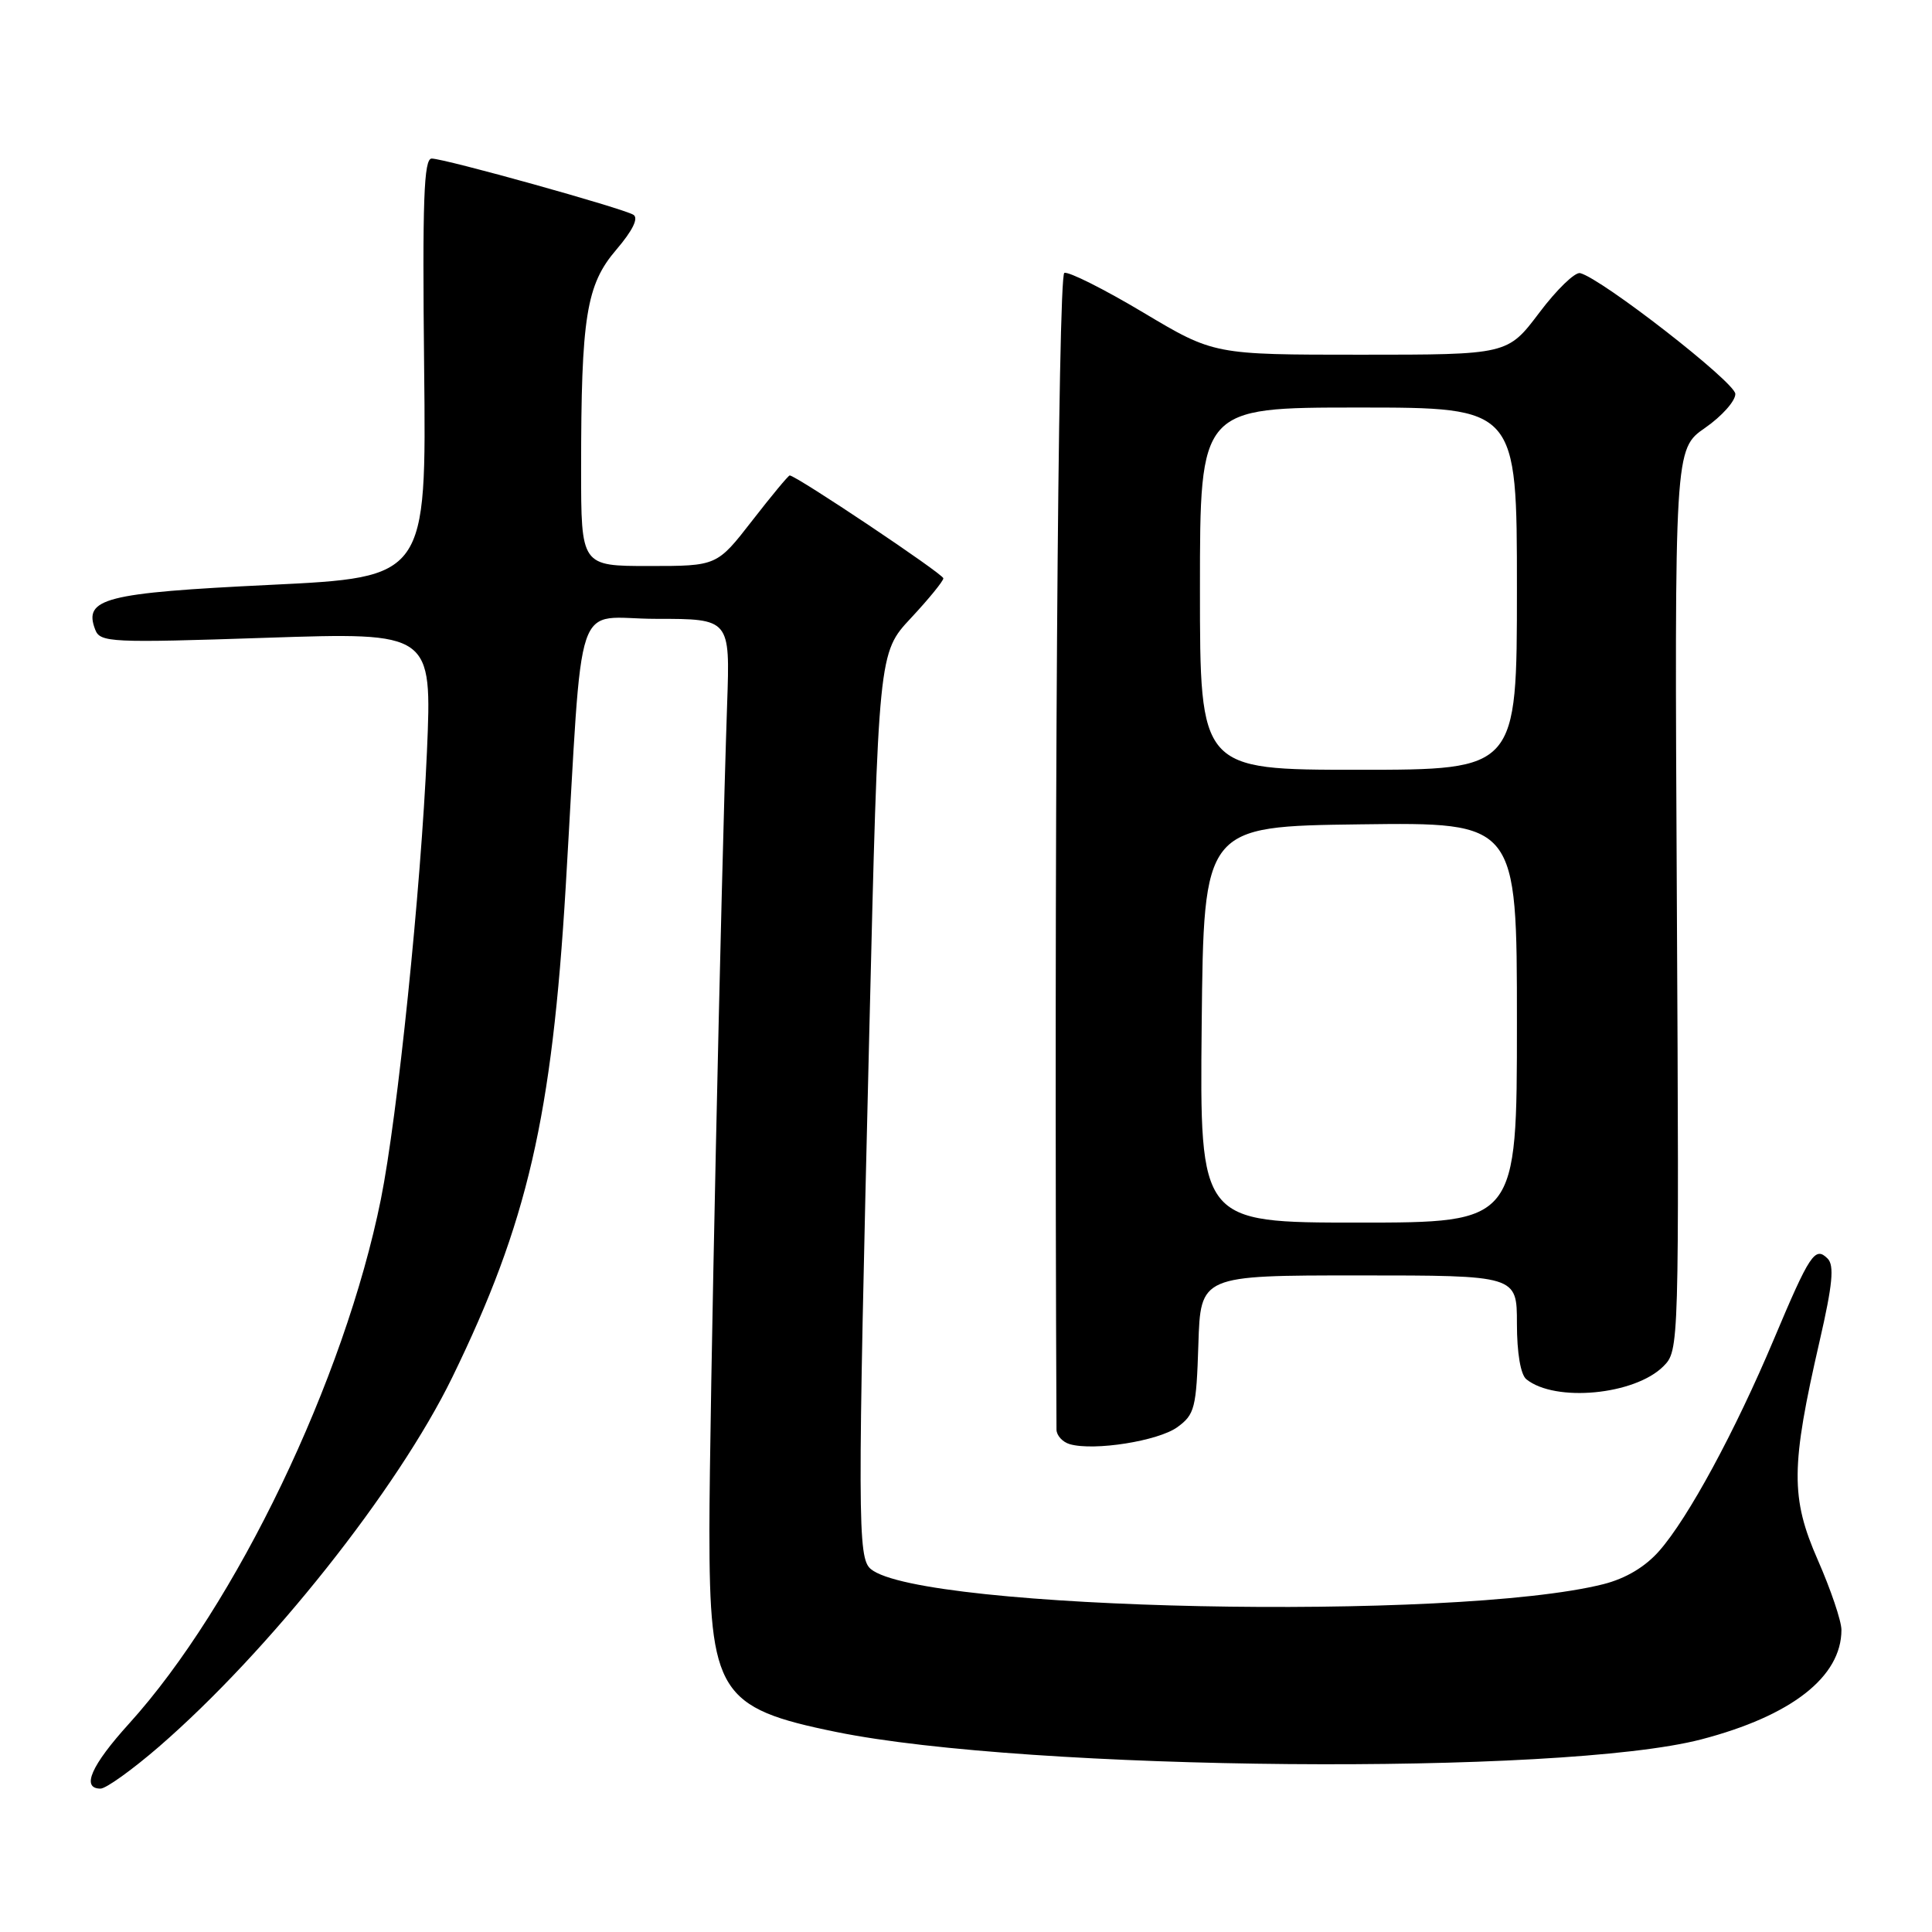 <?xml version="1.0" encoding="UTF-8" standalone="no"?>
<!DOCTYPE svg PUBLIC "-//W3C//DTD SVG 1.1//EN" "http://www.w3.org/Graphics/SVG/1.1/DTD/svg11.dtd" >
<svg xmlns="http://www.w3.org/2000/svg" xmlns:xlink="http://www.w3.org/1999/xlink" version="1.1" viewBox="0 0 256 256">
 <g >
 <path fill="currentColor"
d=" M 21.06 231.45 C 35.66 218.80 52.67 197.38 59.93 182.50 C 69.90 162.04 73.14 148.01 74.96 117.50 C 77.33 77.55 75.83 82.00 86.96 82.00 C 96.74 82.00 96.74 82.00 96.35 93.25 C 95.52 117.85 94.00 188.38 94.00 202.72 C 94.00 224.31 95.27 226.33 110.78 229.49 C 136.34 234.70 206.87 235.31 225.42 230.48 C 237.38 227.36 244.00 222.19 244.00 215.97 C 244.00 214.79 242.59 210.63 240.87 206.71 C 237.25 198.46 237.28 194.34 241.12 177.65 C 242.83 170.22 243.07 167.67 242.17 166.77 C 240.50 165.10 239.81 166.15 235.03 177.50 C 229.89 189.70 223.70 201.13 219.86 205.50 C 218.00 207.62 215.42 209.16 212.46 209.91 C 192.80 214.86 122.00 213.40 115.39 207.91 C 113.63 206.45 113.61 201.61 115.18 137.00 C 116.40 86.50 116.40 86.50 120.70 81.90 C 123.07 79.36 125.00 76.99 125.00 76.63 C 125.00 76.06 105.49 63.00 104.64 63.00 C 104.46 63.00 102.22 65.70 99.66 69.00 C 95.00 75.00 95.00 75.00 86.00 75.00 C 77.00 75.00 77.00 75.00 77.00 62.15 C 77.00 41.98 77.68 37.73 81.66 33.09 C 83.83 30.55 84.64 28.90 83.93 28.46 C 82.54 27.60 58.95 21.02 57.20 21.01 C 56.16 21.00 55.96 26.52 56.20 48.75 C 56.50 76.50 56.50 76.50 35.78 77.50 C 13.86 78.56 11.02 79.29 12.62 83.44 C 13.27 85.13 14.66 85.20 35.28 84.51 C 57.25 83.78 57.25 83.78 56.57 99.64 C 55.78 117.78 52.67 147.99 50.47 158.90 C 45.66 182.77 31.26 212.76 17.10 228.39 C 12.07 233.94 10.73 237.00 13.32 237.00 C 14.05 237.00 17.53 234.50 21.06 231.45 Z  M 156.00 189.11 C 158.31 187.43 158.52 186.59 158.79 178.15 C 159.08 169.00 159.08 169.00 180.04 169.00 C 201.00 169.00 201.00 169.00 201.00 175.38 C 201.00 179.28 201.49 182.15 202.25 182.76 C 206.07 185.84 216.60 184.84 220.40 181.05 C 222.49 178.95 222.50 178.76 222.19 119.22 C 221.88 59.50 221.88 59.50 225.94 56.69 C 228.17 55.14 229.97 53.11 229.94 52.19 C 229.89 50.64 212.24 36.91 209.38 36.19 C 208.70 36.02 206.26 38.38 203.96 41.44 C 199.76 47.00 199.76 47.00 180.30 47.00 C 160.85 47.00 160.85 47.00 151.47 41.40 C 146.31 38.32 141.61 35.96 141.03 36.16 C 140.18 36.44 139.65 113.90 139.99 189.43 C 140.00 190.21 140.79 191.08 141.75 191.36 C 144.97 192.29 153.47 190.94 156.00 189.11 Z  M 159.23 135.75 C 159.50 109.50 159.50 109.50 180.25 109.23 C 201.00 108.96 201.00 108.96 201.00 135.48 C 201.00 162.00 201.00 162.00 179.98 162.00 C 158.97 162.00 158.97 162.00 159.23 135.75 Z  M 159.00 78.00 C 159.00 54.00 159.00 54.00 180.00 54.00 C 201.00 54.00 201.00 54.00 201.00 78.00 C 201.00 102.00 201.00 102.00 180.00 102.00 C 159.00 102.00 159.00 102.00 159.00 78.00 Z "/>
</g>
</svg>